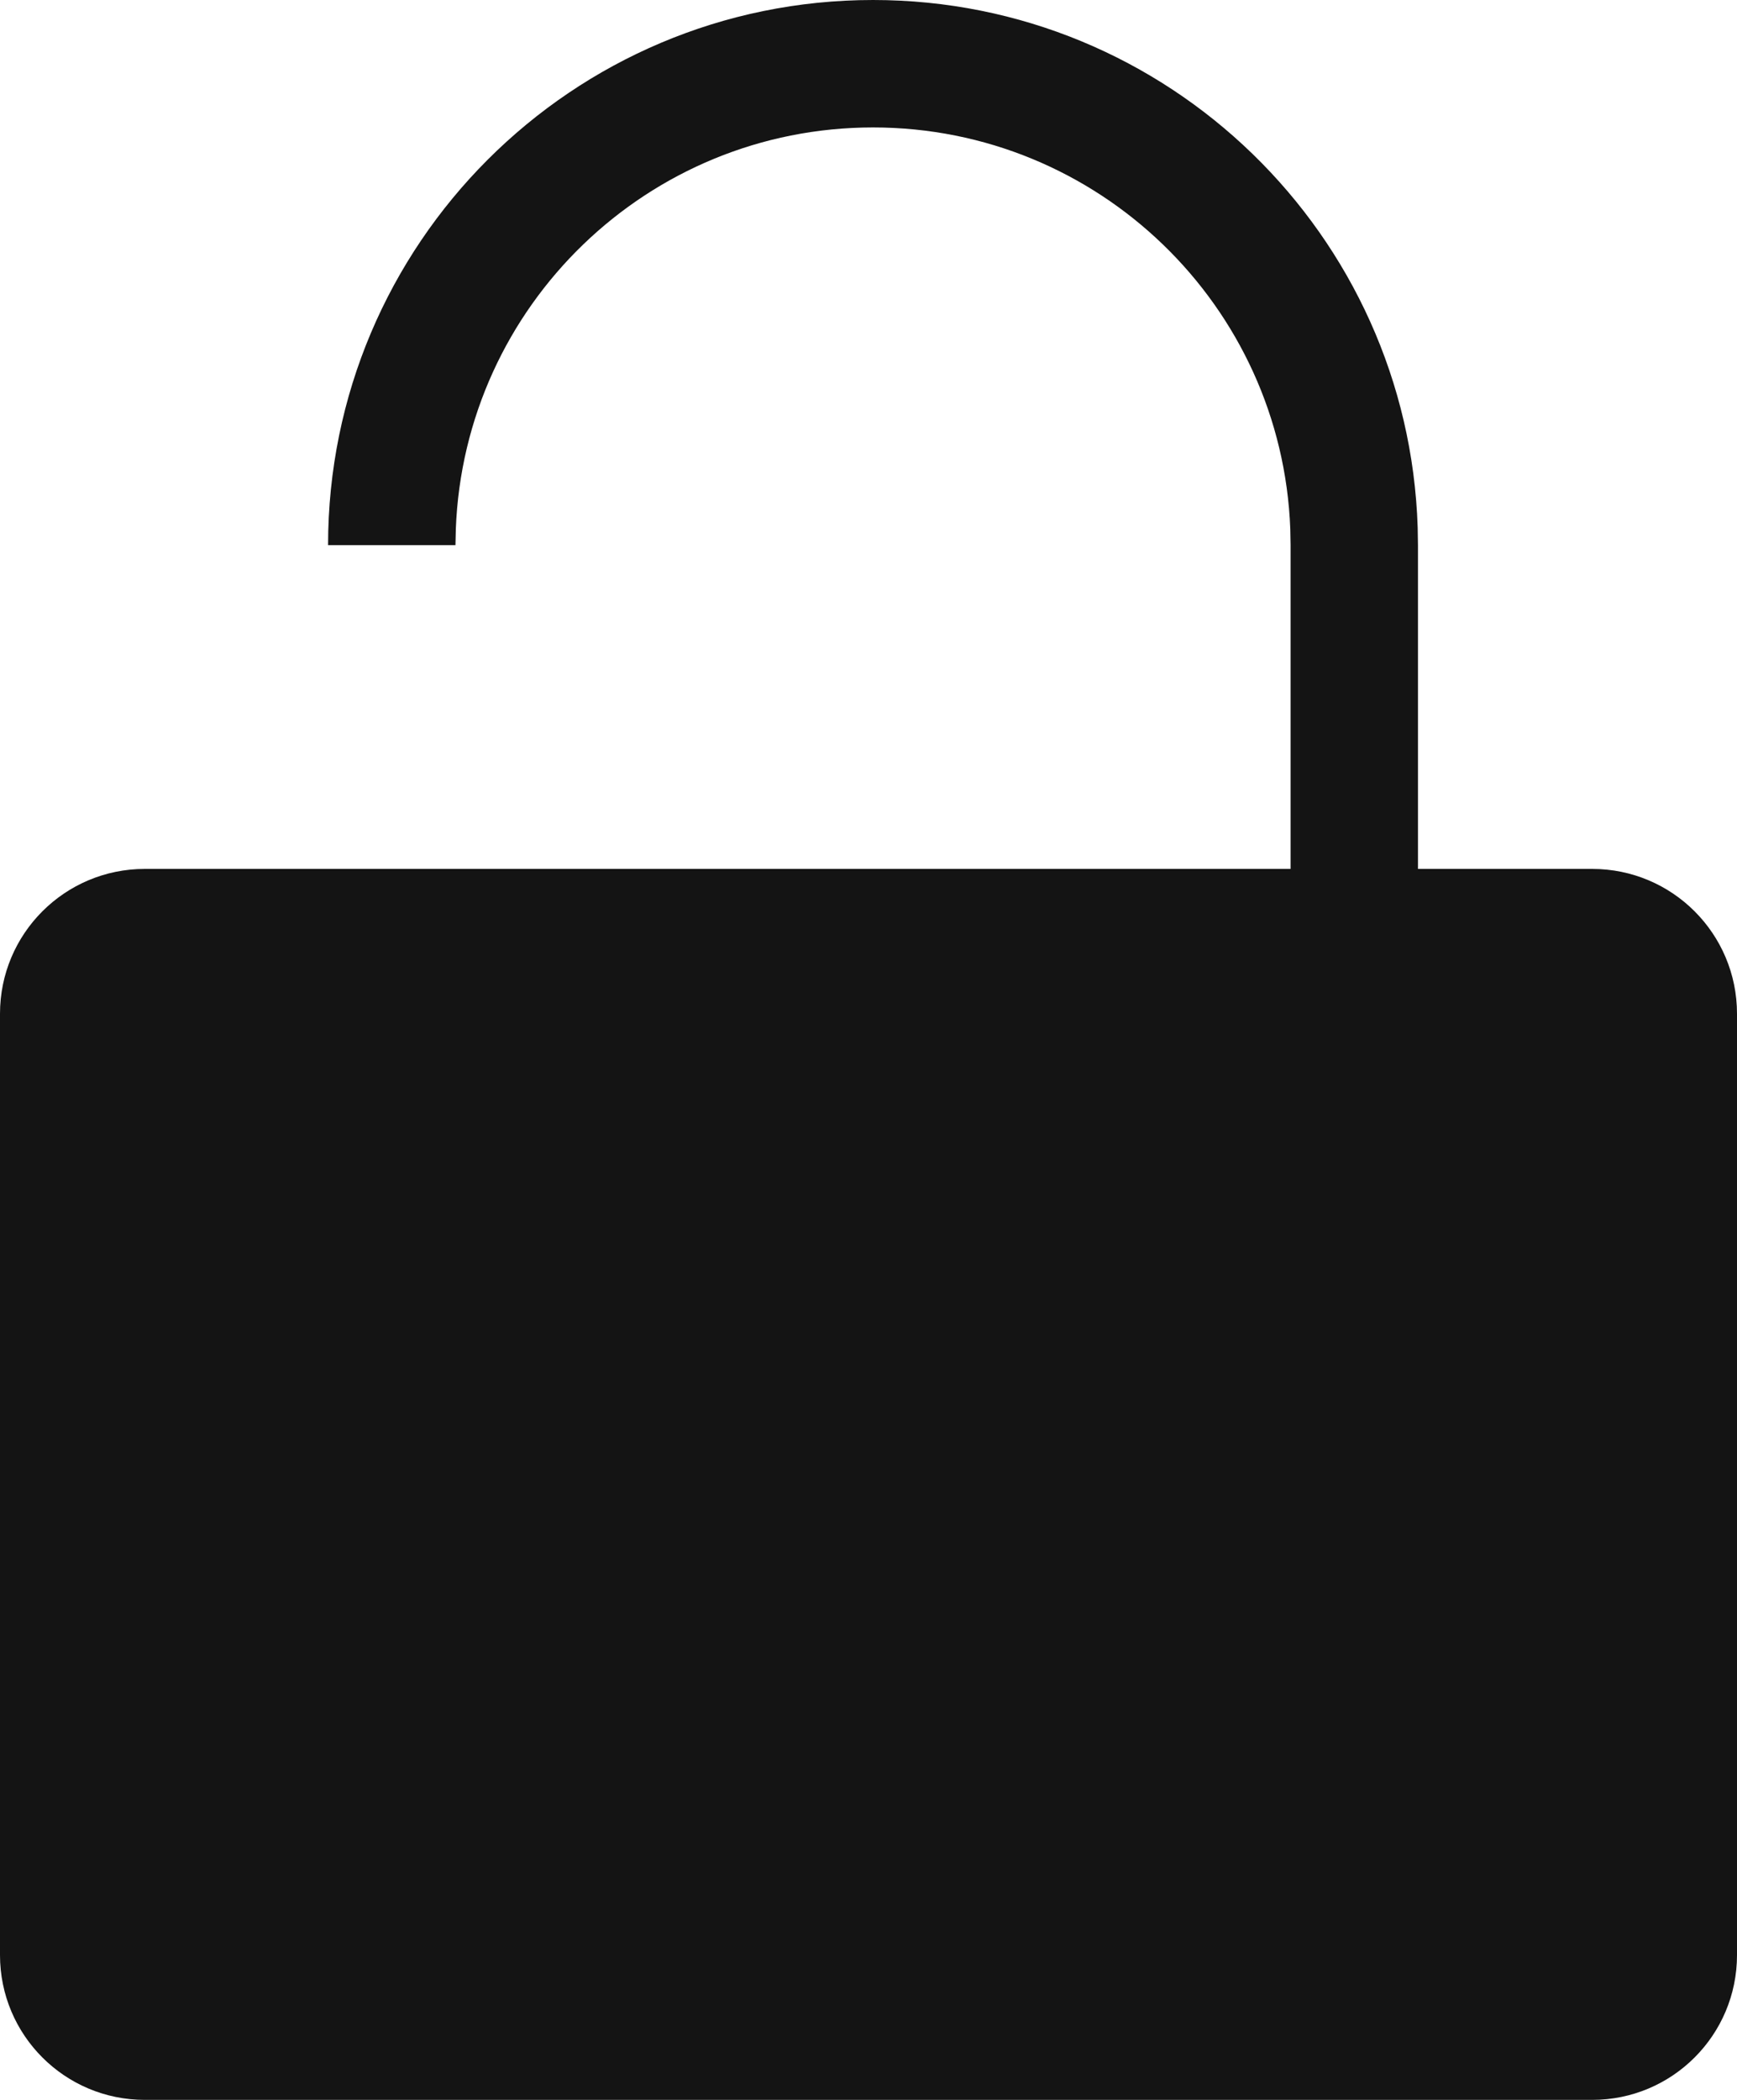 <?xml version="1.0" encoding="UTF-8"?>
<svg width="24px" height="29px" viewBox="0 0 24 29" version="1.1" xmlns="http://www.w3.org/2000/svg" xmlns:xlink="http://www.w3.org/1999/xlink">
    <!-- Generator: Sketch 63.1 (92452) - https://sketch.com -->
    <title>Group 6</title>
    <desc>Created with Sketch.</desc>
    <g id="headers" stroke="none" stroke-width="1" fill="none" fill-rule="evenodd">
        <g id="icon/lock-copy" fill="#141414">
            <g id="Group-6">
                <path d="M12.063,-3.55626639e-12 C16.14,-3.55626639e-12 19.46,3.24 19.588,7.286 L19.592,7.529 L19.592,12 L22,12 C23.105,12 24,12.895 24,14 L24,27 C24,28.105 23.105,29 22,29 L2,29 C0.895,29 0,28.105 0,27 L0,14 C0,12.895 0.895,12 2,12 L17.832,12 L17.832,7.529 L17.828,7.308 C17.712,4.224 15.175,1.76 12.063,1.76 C8.951,1.76 6.414,4.224 6.298,7.308 L6.293,7.529 L4.533,7.529 C4.533,3.371 7.904,-3.55626639e-12 12.063,-3.55626639e-12 Z" id="Combined-Shape"></path>
            </g>
        </g>
    </g>
</svg>